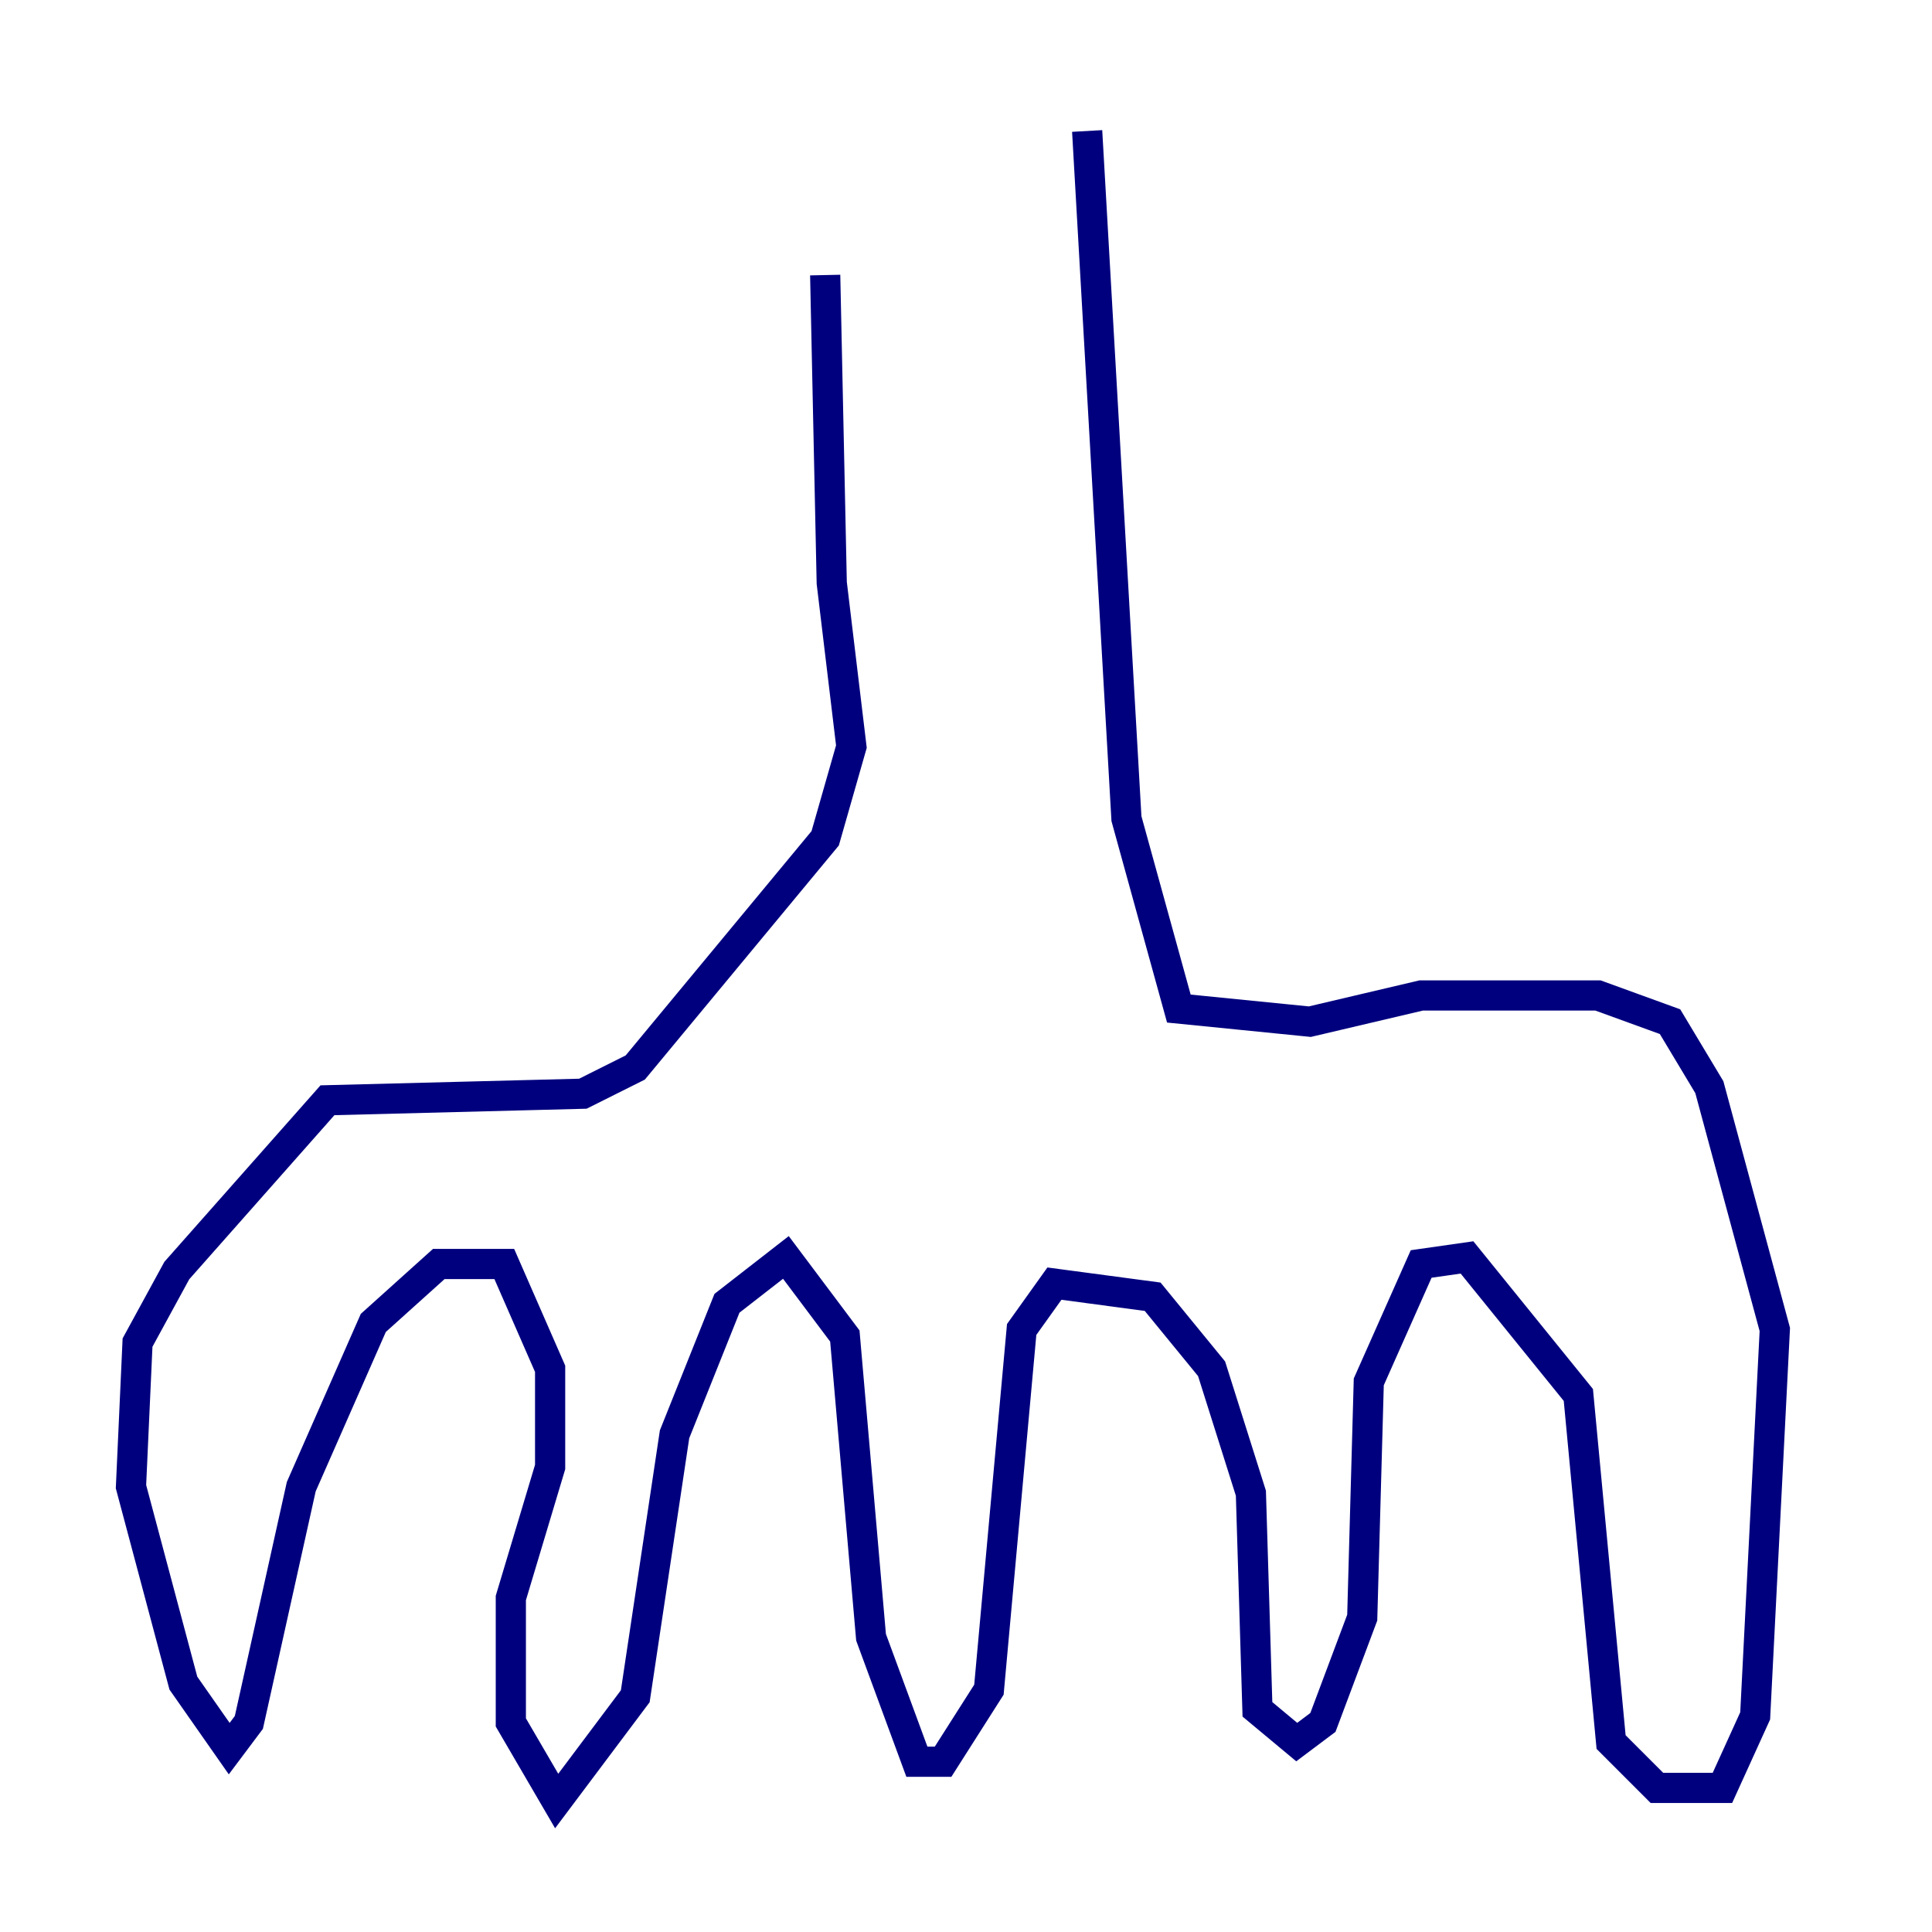 <?xml version="1.0" encoding="utf-8" ?>
<svg baseProfile="tiny" height="128" version="1.2" viewBox="0,0,128,128" width="128" xmlns="http://www.w3.org/2000/svg" xmlns:ev="http://www.w3.org/2001/xml-events" xmlns:xlink="http://www.w3.org/1999/xlink"><defs /><polyline fill="none" points="54.671,18.224 55.105,38.617 56.407,49.464 54.671,55.539 42.088,70.725 38.617,72.461 21.695,72.895 11.715,84.176 9.112,88.949 8.678,98.495 12.149,111.512 15.186,115.851 16.488,114.115 19.959,98.495 24.732,87.647 29.071,83.742 33.41,83.742 36.447,90.685 36.447,97.193 33.844,105.871 33.844,114.115 36.881,119.322 42.088,112.38 44.691,95.024 48.163,86.346 52.068,83.308 55.973,88.515 57.709,108.475 60.746,116.719 62.481,116.719 65.519,111.946 67.688,88.081 69.858,85.044 76.366,85.912 80.271,90.685 82.875,98.929 83.308,113.248 85.912,115.417 87.647,114.115 90.251,107.173 90.685,91.552 94.156,83.742 97.193,83.308 104.57,92.42 106.739,115.417 109.776,118.454 114.115,118.454 116.285,113.681 117.586,88.081 113.248,72.027 110.644,67.688 105.871,65.953 94.156,65.953 86.78,67.688 78.102,66.82 74.63,54.237 72.027,8.678" stroke="#00007f" stroke-width="2" /></svg>